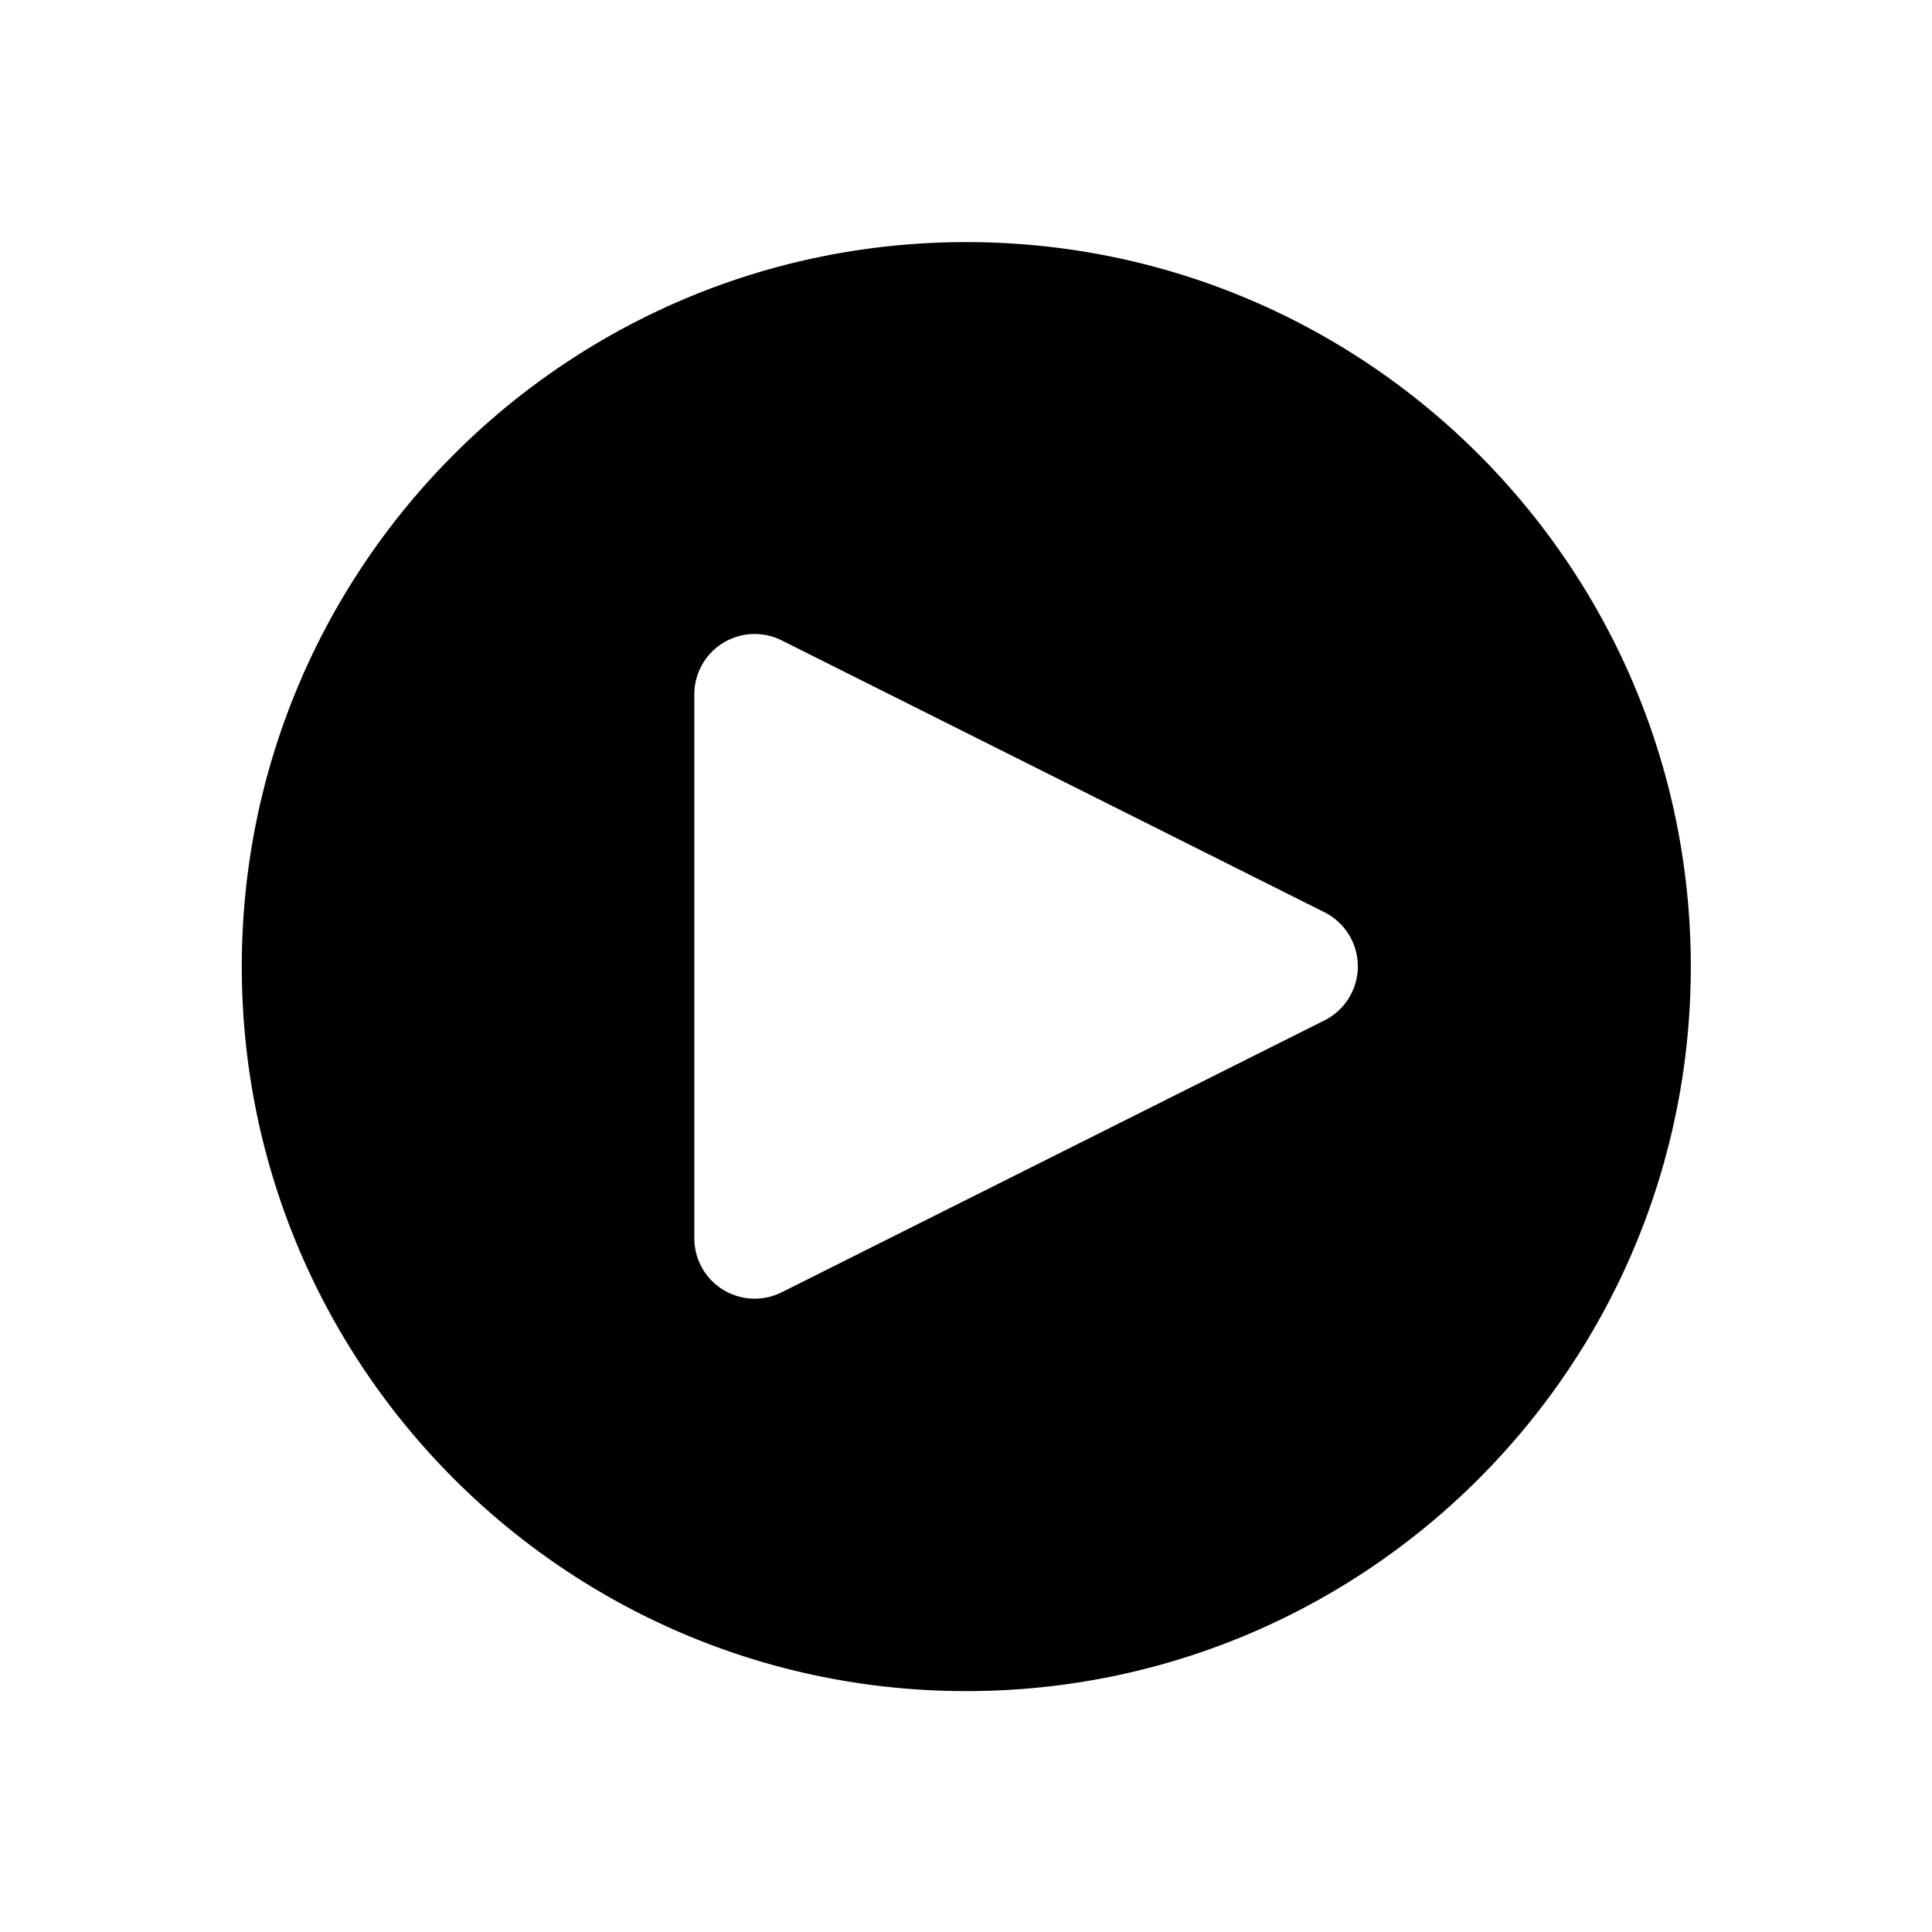 <svg fill="none" xmlns="http://www.w3.org/2000/svg" viewBox="0 0 64 64">
  <path fill-rule="evenodd" clip-rule="evenodd" d="M32.01 56.02c-13.255 0-24-10.744-24-24 0-13.254 10.745-24 24-24s24 10.746 24 24c0 13.256-10.745 24-24 24zm11.866-25.8l-17.984-9.008A2 2 0 0023 23.002V41.02a2 2 0 002.892 1.79l17.984-9.008a2.005 2.005 0 000-3.582z" fill="#000"/>
</svg>
